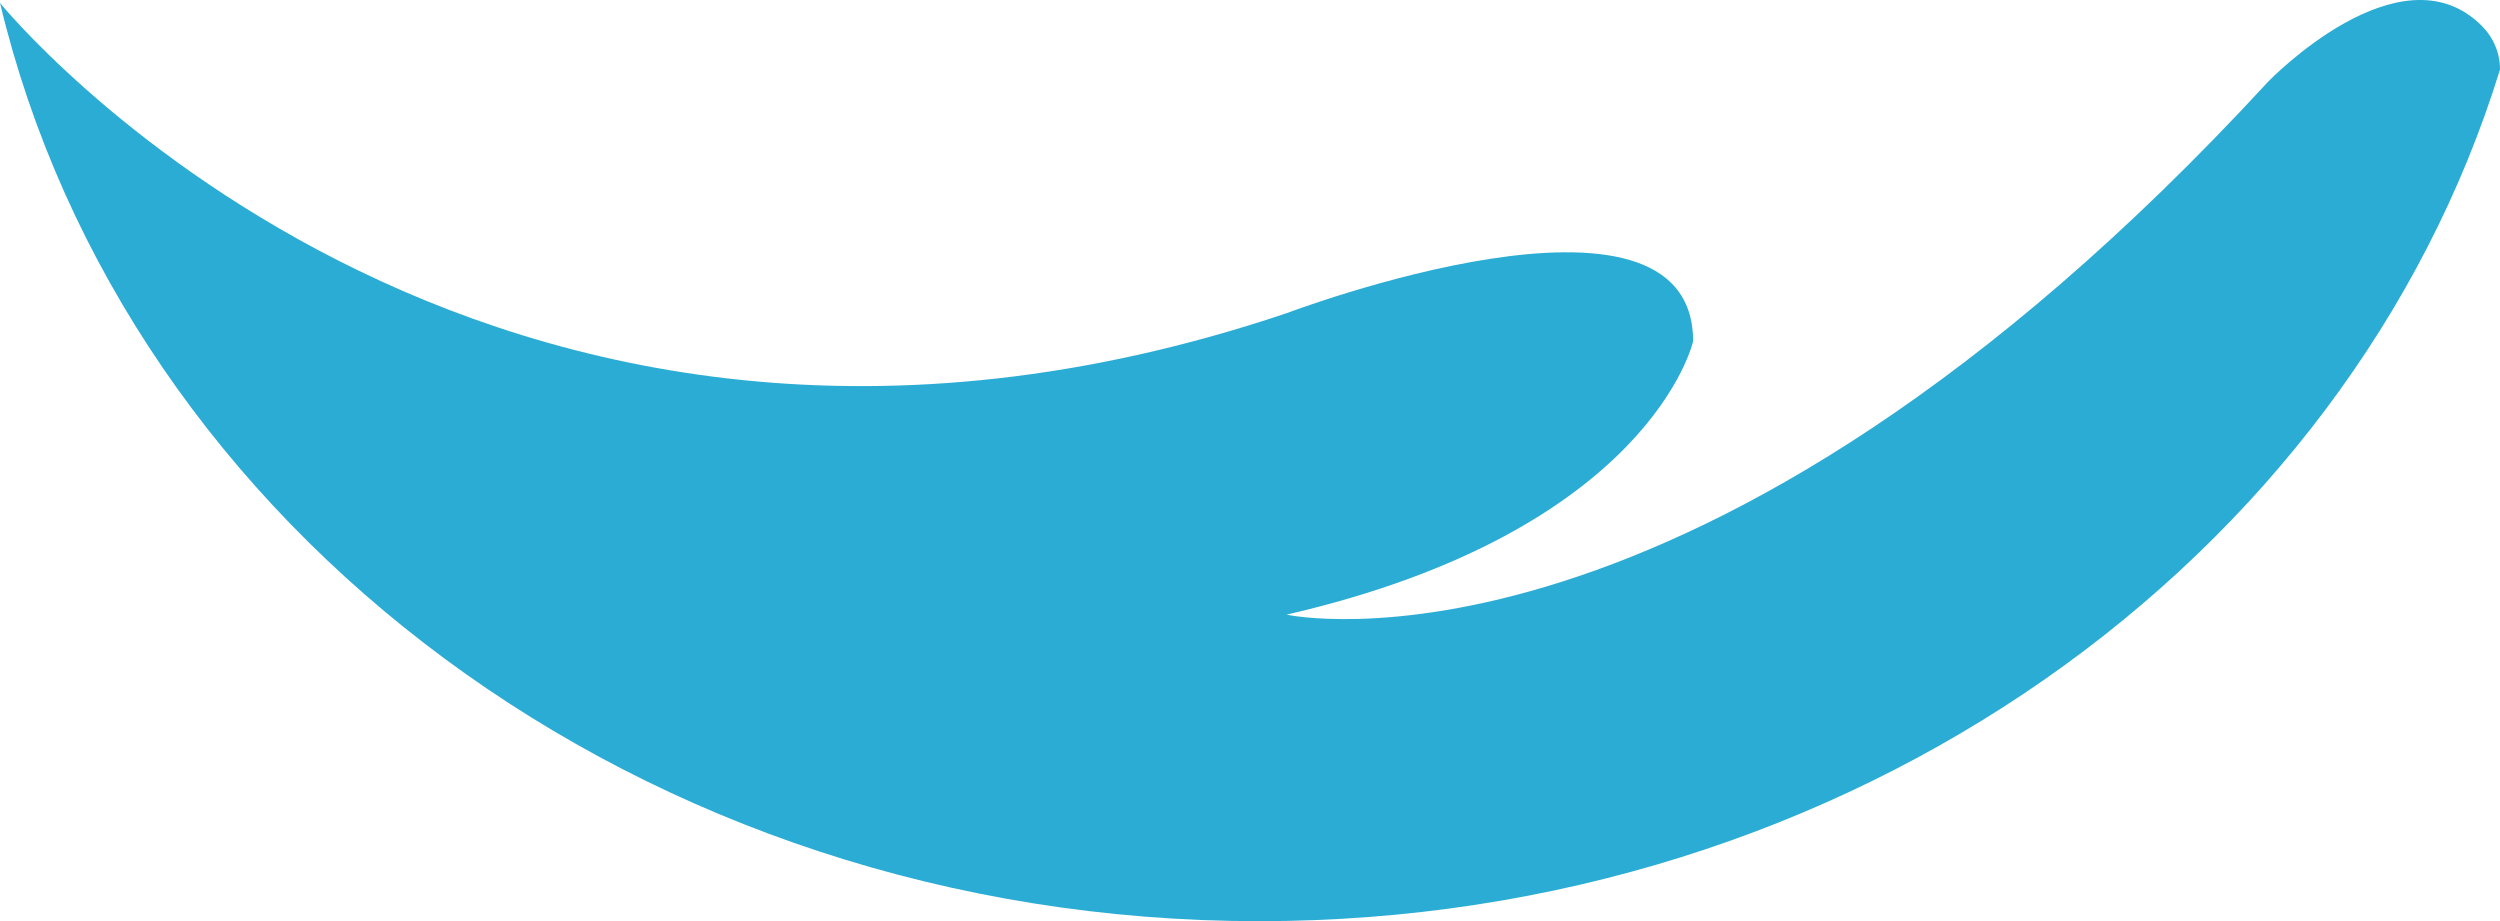 <svg version="1.1" id="图层_1" x="0px" y="0px" width="176.846px" height="65.163px" viewBox="0 0 176.846 65.163" enable-background="new 0 0 176.846 65.163" xml:space="preserve" xmlns="http://www.w3.org/2000/svg" xmlns:xlink="http://www.w3.org/1999/xlink" xmlns:xml="http://www.w3.org/XML/1998/namespace">
  <path fill="#2BACD4" d="M175.555,1.826c-5.765-5.767-15.124,3.966-15.124,3.966c-40.538,44.011-69.423,37.688-69.423,37.688
	c25.786-5.95,28.761-19.339,28.761-19.339c0-12.894-28.761-1.984-28.761-1.984C33.486,41.495,0,0.208,0,0.208
	c8.87,37.133,45.378,64.955,89.066,64.955c41.816,0,77.054-25.489,87.776-60.232C176.843,4.931,176.971,3.242,175.555,1.826z" class="color c1"/>
</svg>